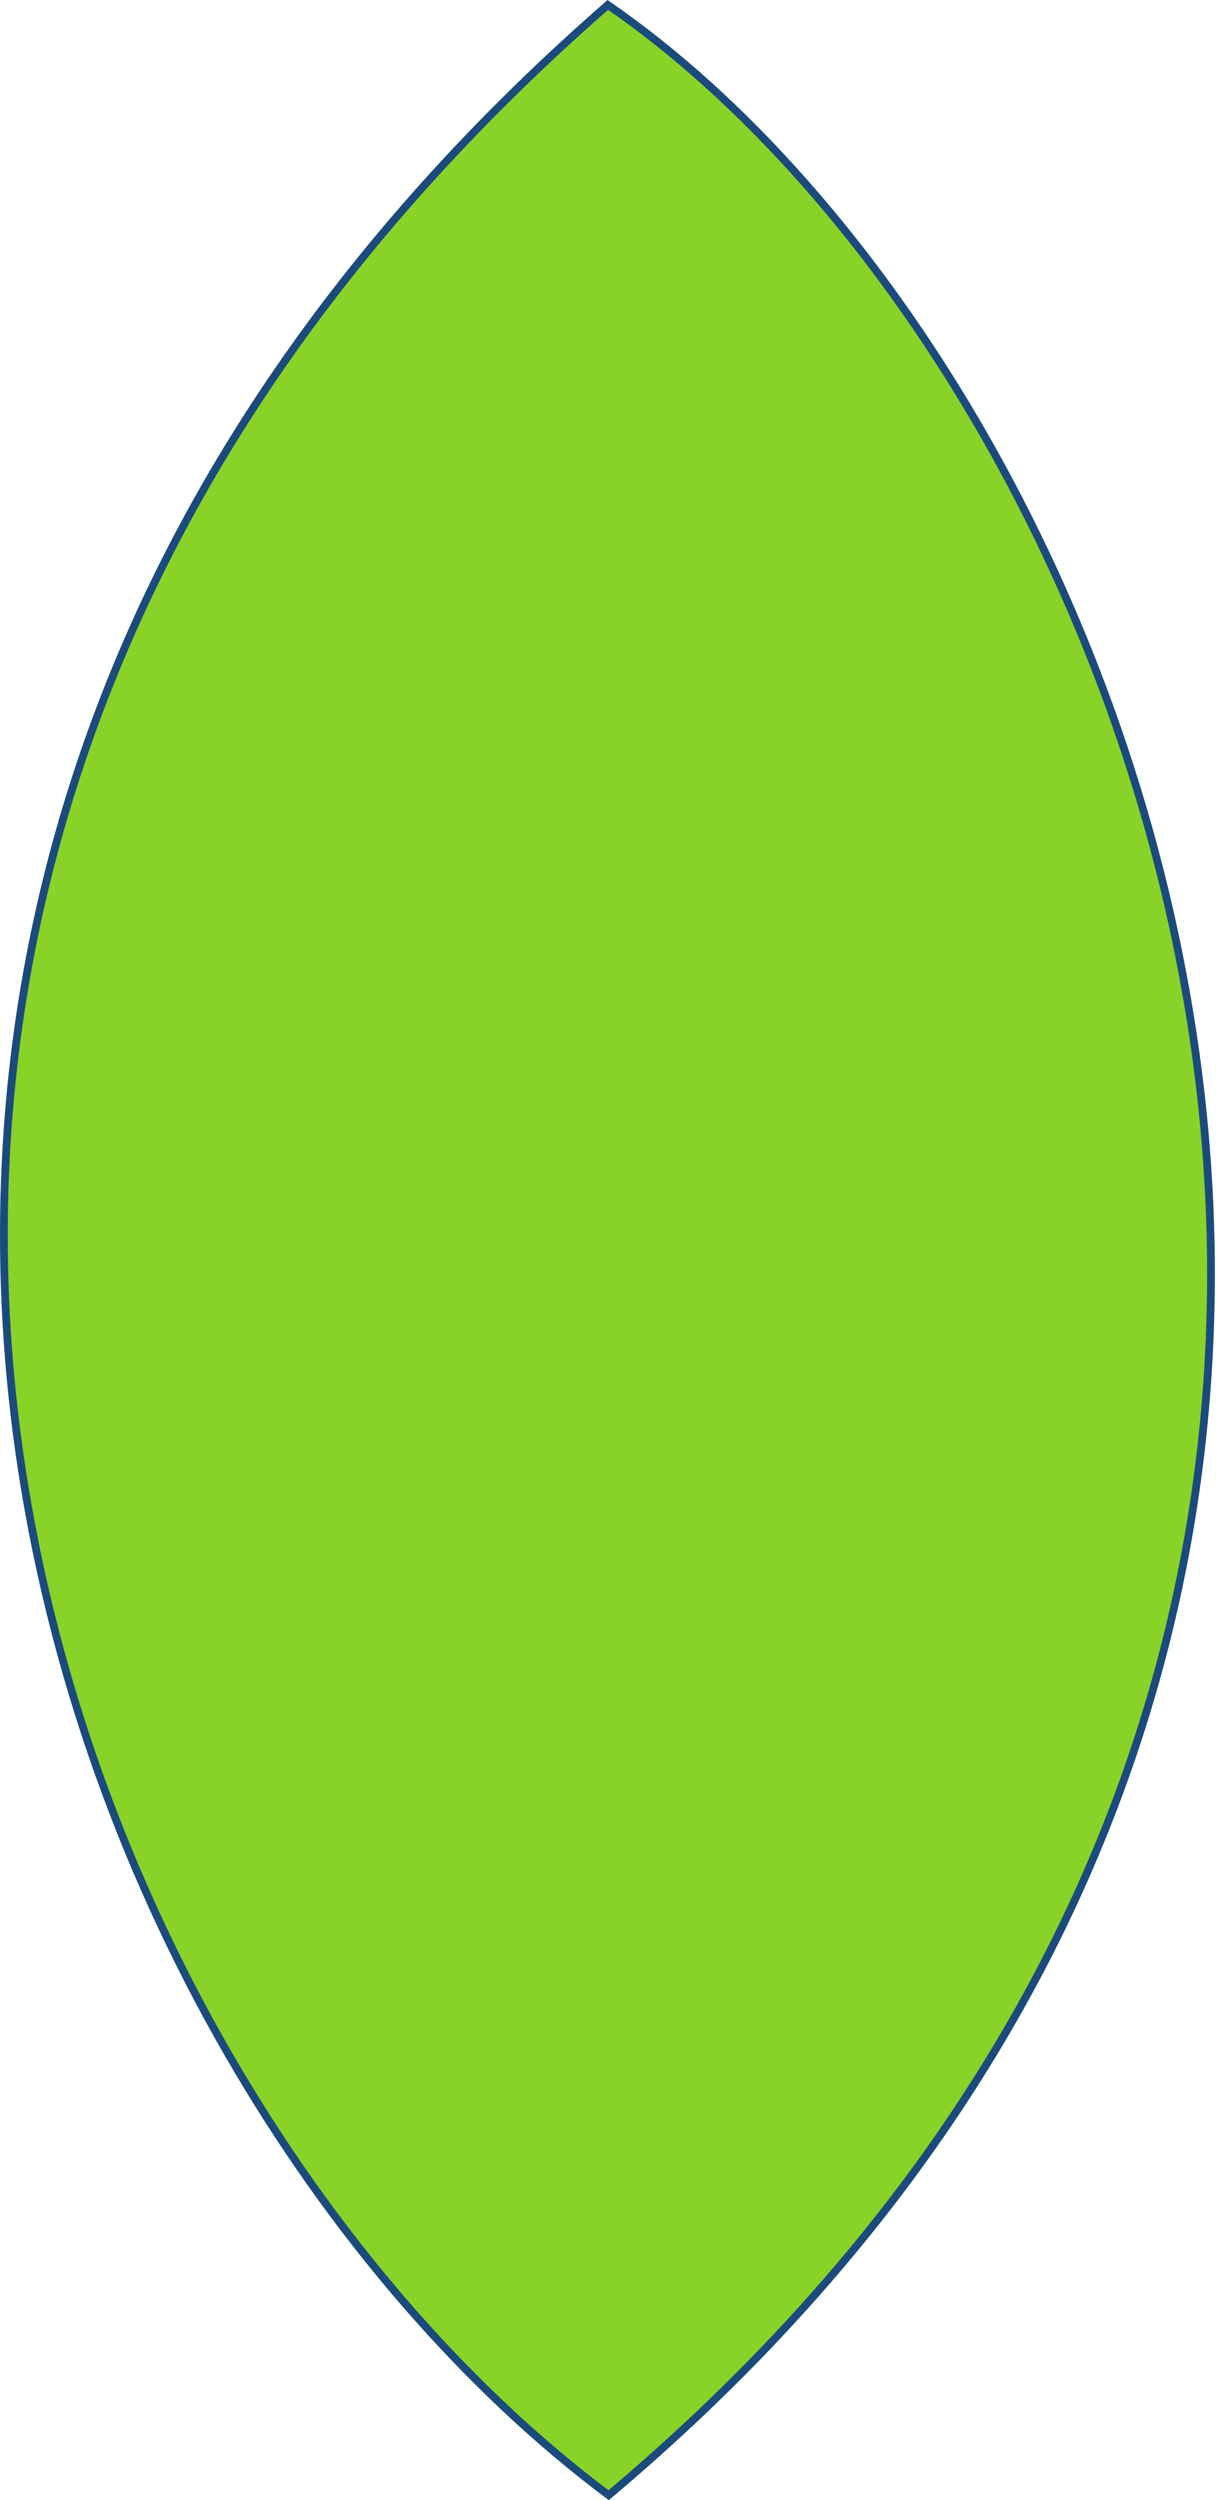 <svg width="130" height="266" viewBox="0 0 130 266" fill="none" xmlns="http://www.w3.org/2000/svg">
<path d="M64.801 265.471C4.576 220.401 -43.346 94.802 64.714 0.524C122.032 39.989 174.652 173.106 64.801 265.471Z" fill="#89D329" stroke="#1B4B7C" stroke-width="0.827"/>
</svg>
